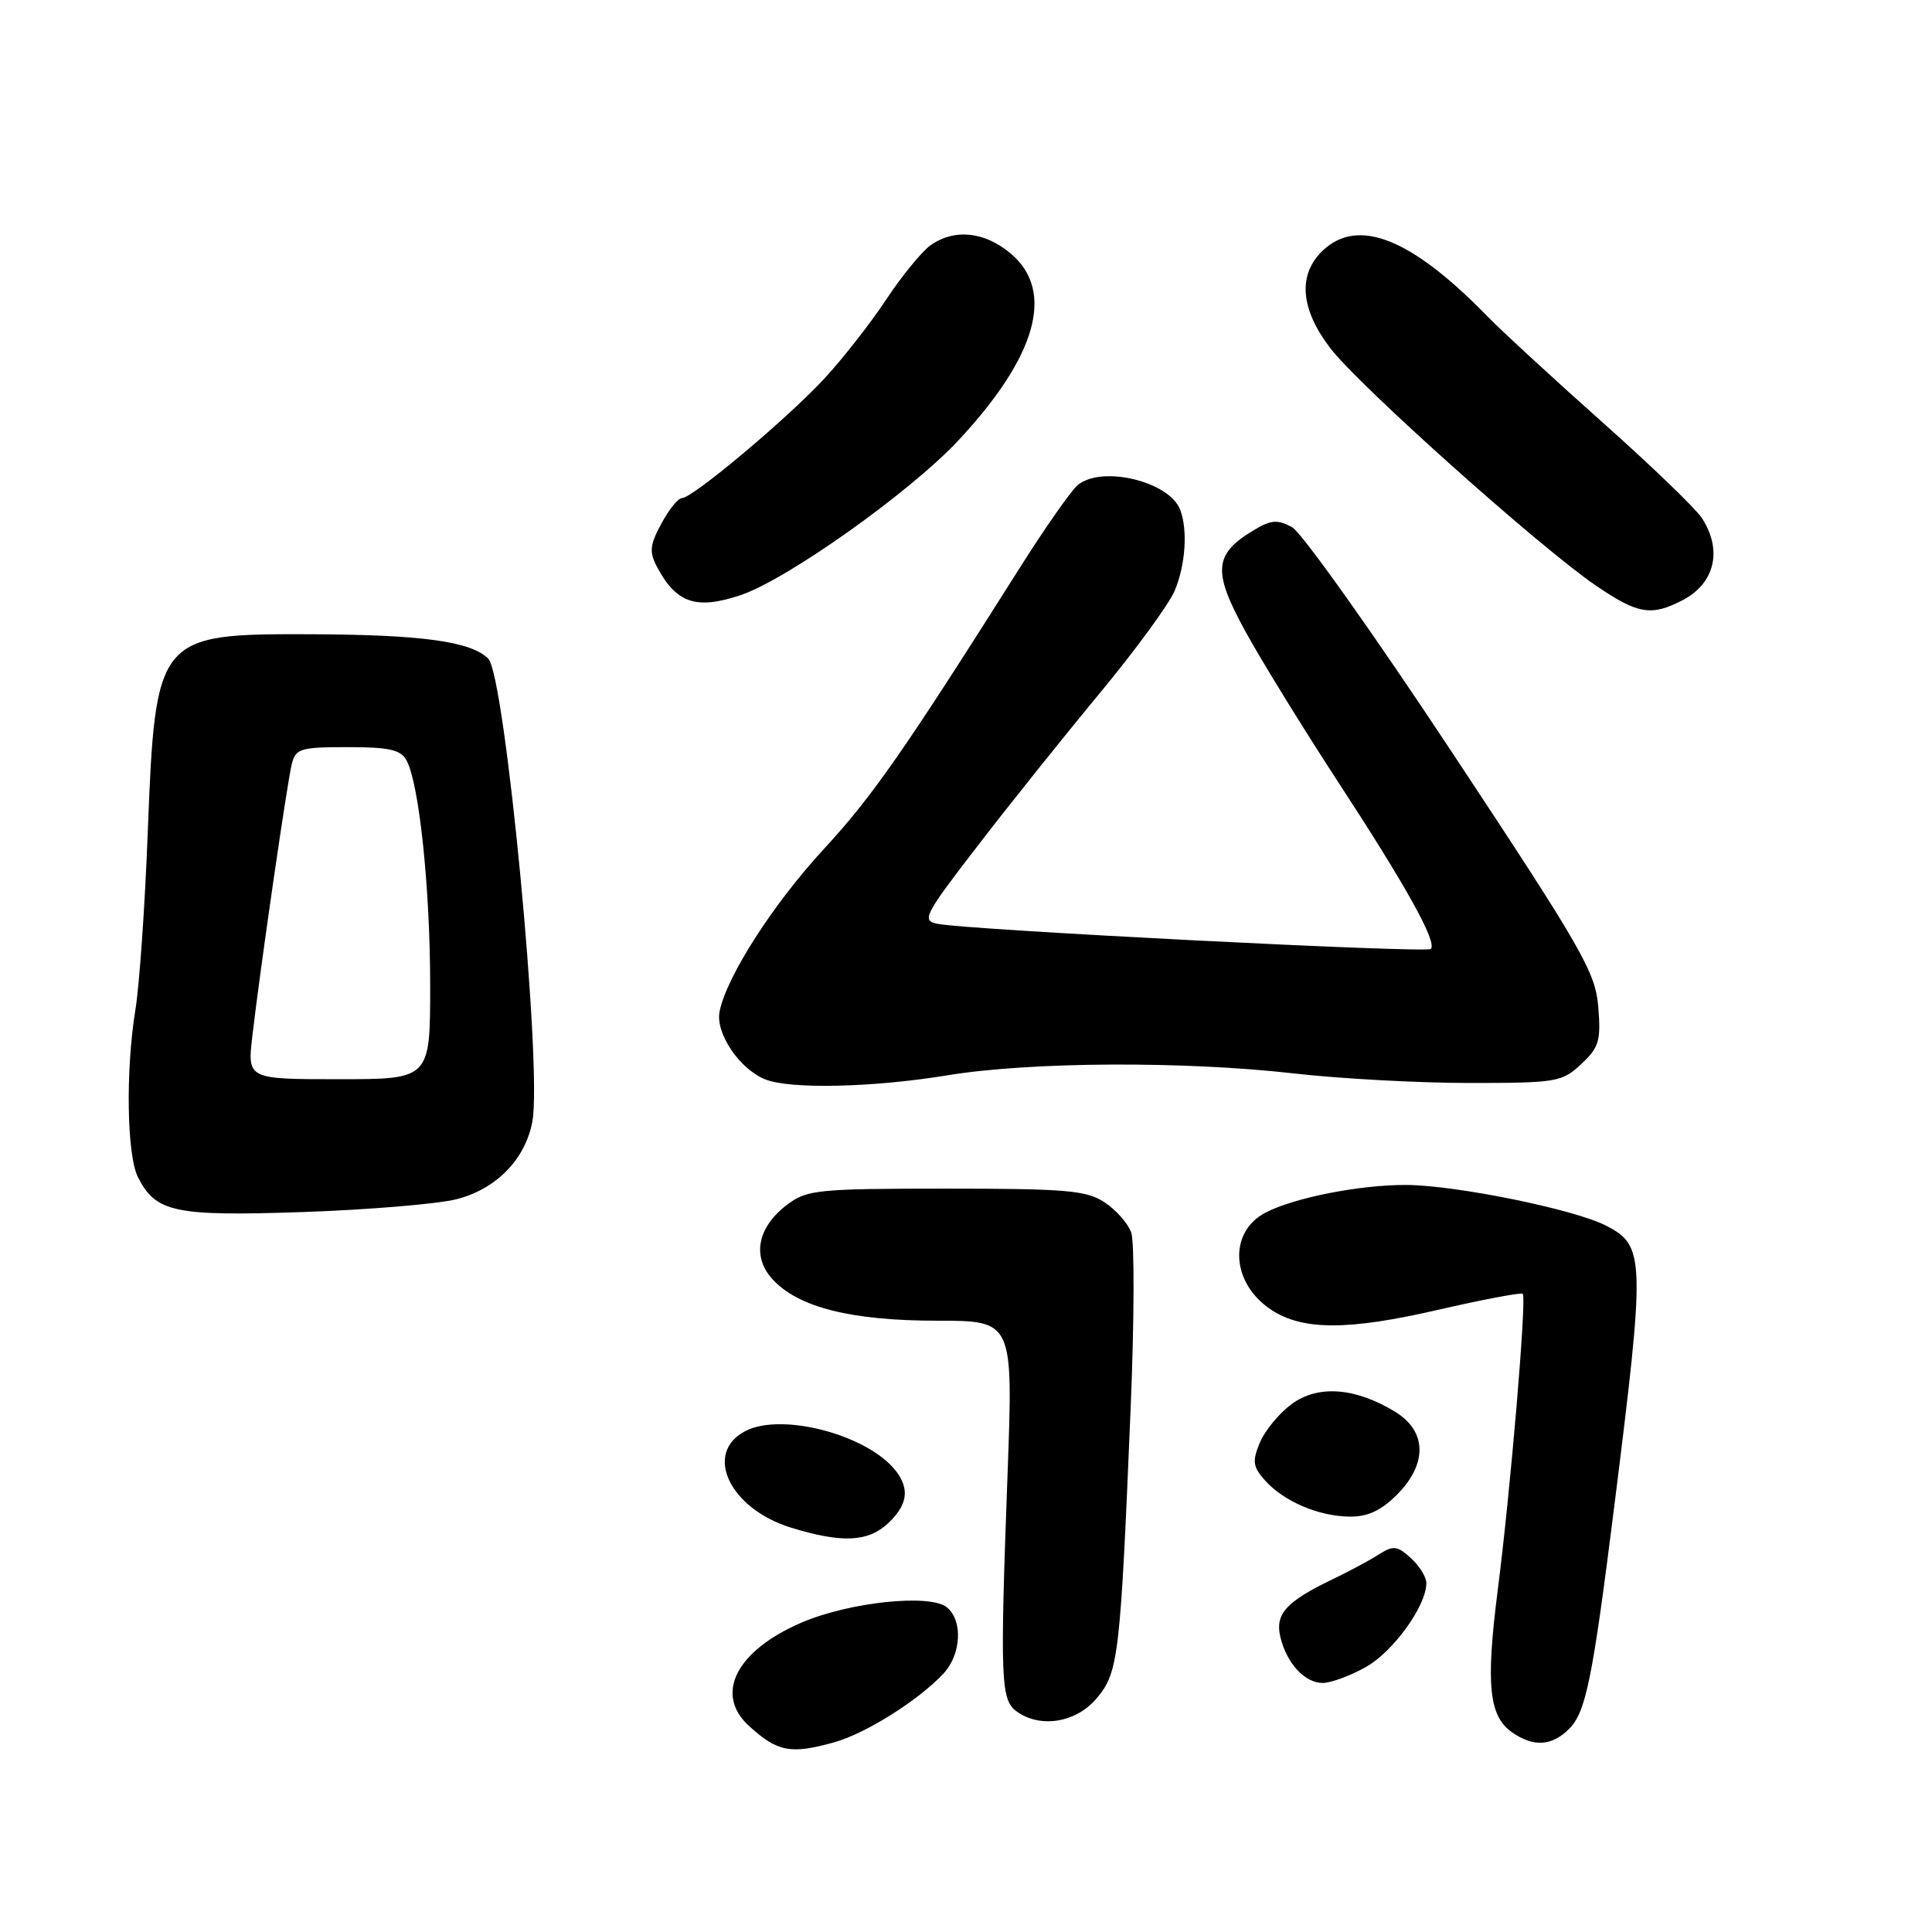 <?xml version="1.0" encoding="UTF-8" standalone="no"?>
<!DOCTYPE svg PUBLIC "-//W3C//DTD SVG 1.1//EN" "http://www.w3.org/Graphics/SVG/1.1/DTD/svg11.dtd" >
<svg xmlns="http://www.w3.org/2000/svg" xmlns:xlink="http://www.w3.org/1999/xlink" version="1.1" viewBox="0 0 256 256">
 <g >
 <path fill="currentColor"
d=" M 110.48 230.88 C 114.69 229.72 121.70 225.31 125.02 221.75 C 127.37 219.22 127.61 214.75 125.48 212.99 C 123.27 211.15 112.58 212.27 106.21 215.00 C 97.54 218.73 94.62 224.49 99.25 228.70 C 103.03 232.14 104.76 232.47 110.48 230.88 Z  M 207.91 229.09 C 210.14 226.86 211.02 222.54 213.91 199.50 C 218.03 166.64 217.99 165.08 212.82 162.41 C 208.64 160.24 192.83 157.03 186.30 157.01 C 180.18 157.00 171.62 158.67 167.76 160.64 C 162.72 163.21 163.09 170.05 168.47 173.57 C 172.63 176.30 178.65 176.30 190.45 173.58 C 196.47 172.20 201.56 171.23 201.77 171.44 C 202.31 171.97 200.16 197.42 198.46 210.69 C 196.86 223.20 197.28 227.38 200.35 229.54 C 203.19 231.52 205.62 231.38 207.91 229.09 Z  M 145.32 225.03 C 148.21 221.60 148.45 219.55 149.82 186.50 C 150.30 174.95 150.33 164.51 149.89 163.30 C 149.45 162.09 147.85 160.29 146.34 159.30 C 143.95 157.73 141.24 157.50 125.37 157.50 C 108.51 157.50 106.94 157.65 104.38 159.57 C 100.40 162.53 99.59 166.45 102.33 169.47 C 105.72 173.22 112.75 175.00 124.16 175.00 C 134.25 175.00 134.25 175.00 133.51 195.25 C 132.50 222.53 132.60 225.23 134.68 226.75 C 137.81 229.05 142.59 228.28 145.32 225.03 Z  M 181.00 220.88 C 184.63 218.84 189.00 212.77 189.00 209.77 C 189.00 208.97 188.07 207.47 186.94 206.45 C 185.13 204.81 184.63 204.75 182.69 205.98 C 181.49 206.75 178.70 208.25 176.50 209.30 C 170.41 212.23 168.94 213.87 169.65 216.89 C 170.48 220.39 172.88 223.00 175.27 223.00 C 176.35 223.00 178.92 222.05 181.00 220.88 Z  M 117.69 201.83 C 120.25 199.42 120.56 197.31 118.72 194.92 C 115.02 190.14 103.62 187.11 98.77 189.62 C 93.17 192.52 96.66 199.91 104.81 202.42 C 111.56 204.49 115.01 204.34 117.69 201.83 Z  M 185.08 198.08 C 189.18 193.97 189.09 189.63 184.83 187.05 C 179.56 183.84 174.62 183.48 171.13 186.06 C 169.48 187.29 167.59 189.58 166.93 191.17 C 165.91 193.64 166.01 194.35 167.62 196.16 C 170.10 198.94 174.70 200.91 178.83 200.96 C 181.20 200.99 182.99 200.17 185.08 198.08 Z  M 60.46 158.91 C 65.74 157.58 69.60 153.63 70.54 148.62 C 71.88 141.48 66.93 89.51 64.70 87.28 C 62.41 84.98 55.86 84.09 40.97 84.04 C 20.83 83.98 20.59 84.27 19.58 110.24 C 19.21 120.00 18.47 130.58 17.95 133.74 C 16.63 141.83 16.80 153.04 18.28 155.98 C 20.65 160.66 23.13 161.18 40.19 160.60 C 48.82 160.30 57.94 159.54 60.46 158.91 Z  M 125.50 142.49 C 136.50 140.68 156.91 140.57 171.58 142.25 C 177.58 142.93 187.98 143.50 194.67 143.50 C 206.27 143.50 206.96 143.38 209.52 141.00 C 211.88 138.79 212.14 137.91 211.78 133.43 C 211.40 128.80 209.72 125.87 192.43 99.73 C 182.02 83.98 172.46 70.53 171.20 69.85 C 169.29 68.82 168.42 68.88 166.20 70.21 C 160.82 73.42 160.63 75.65 165.02 83.66 C 167.19 87.62 172.74 96.62 177.35 103.68 C 186.36 117.47 190.47 124.87 189.59 125.74 C 189.02 126.32 128.14 123.22 124.22 122.41 C 122.09 121.98 122.45 121.29 129.52 112.11 C 133.68 106.69 140.97 97.59 145.70 91.88 C 150.43 86.17 154.91 80.05 155.65 78.28 C 157.09 74.86 157.40 70.21 156.38 67.54 C 154.94 63.80 146.07 61.64 142.83 64.25 C 141.97 64.94 138.43 70.00 134.96 75.50 C 119.94 99.28 115.55 105.60 109.21 112.45 C 102.45 119.77 96.29 129.36 95.35 134.02 C 94.77 136.88 97.97 141.64 101.39 143.02 C 104.68 144.35 115.62 144.11 125.50 142.49 Z  M 222.93 79.54 C 227.24 77.31 228.28 72.88 225.49 68.62 C 224.66 67.36 218.72 61.63 212.28 55.91 C 205.85 50.18 198.99 43.87 197.04 41.87 C 187.03 31.60 179.99 28.78 175.31 33.17 C 171.94 36.35 172.27 40.89 176.26 46.12 C 180.03 51.07 204.13 72.61 211.49 77.61 C 217.03 81.38 218.79 81.68 222.93 79.54 Z  M 98.10 78.87 C 104.24 76.83 120.52 65.27 126.96 58.39 C 137.39 47.23 139.83 38.56 133.92 33.59 C 130.47 30.69 126.49 30.27 123.33 32.48 C 122.17 33.29 119.50 36.55 117.40 39.73 C 115.30 42.90 111.59 47.63 109.16 50.24 C 104.18 55.59 91.76 66.00 90.37 66.00 C 89.86 66.00 88.63 67.52 87.63 69.39 C 86.09 72.24 86.01 73.14 87.07 75.14 C 89.62 79.93 92.25 80.82 98.10 78.87 Z  M 33.44 137.25 C 34.51 128.11 38.05 103.72 38.66 101.25 C 39.17 99.19 39.79 99.00 46.07 99.00 C 51.62 99.00 53.11 99.34 53.88 100.78 C 55.55 103.89 57.00 117.75 57.00 130.57 C 57.00 143.00 57.00 143.00 44.88 143.00 C 32.77 143.00 32.77 143.00 33.44 137.25 Z "/>
</g>
</svg>
